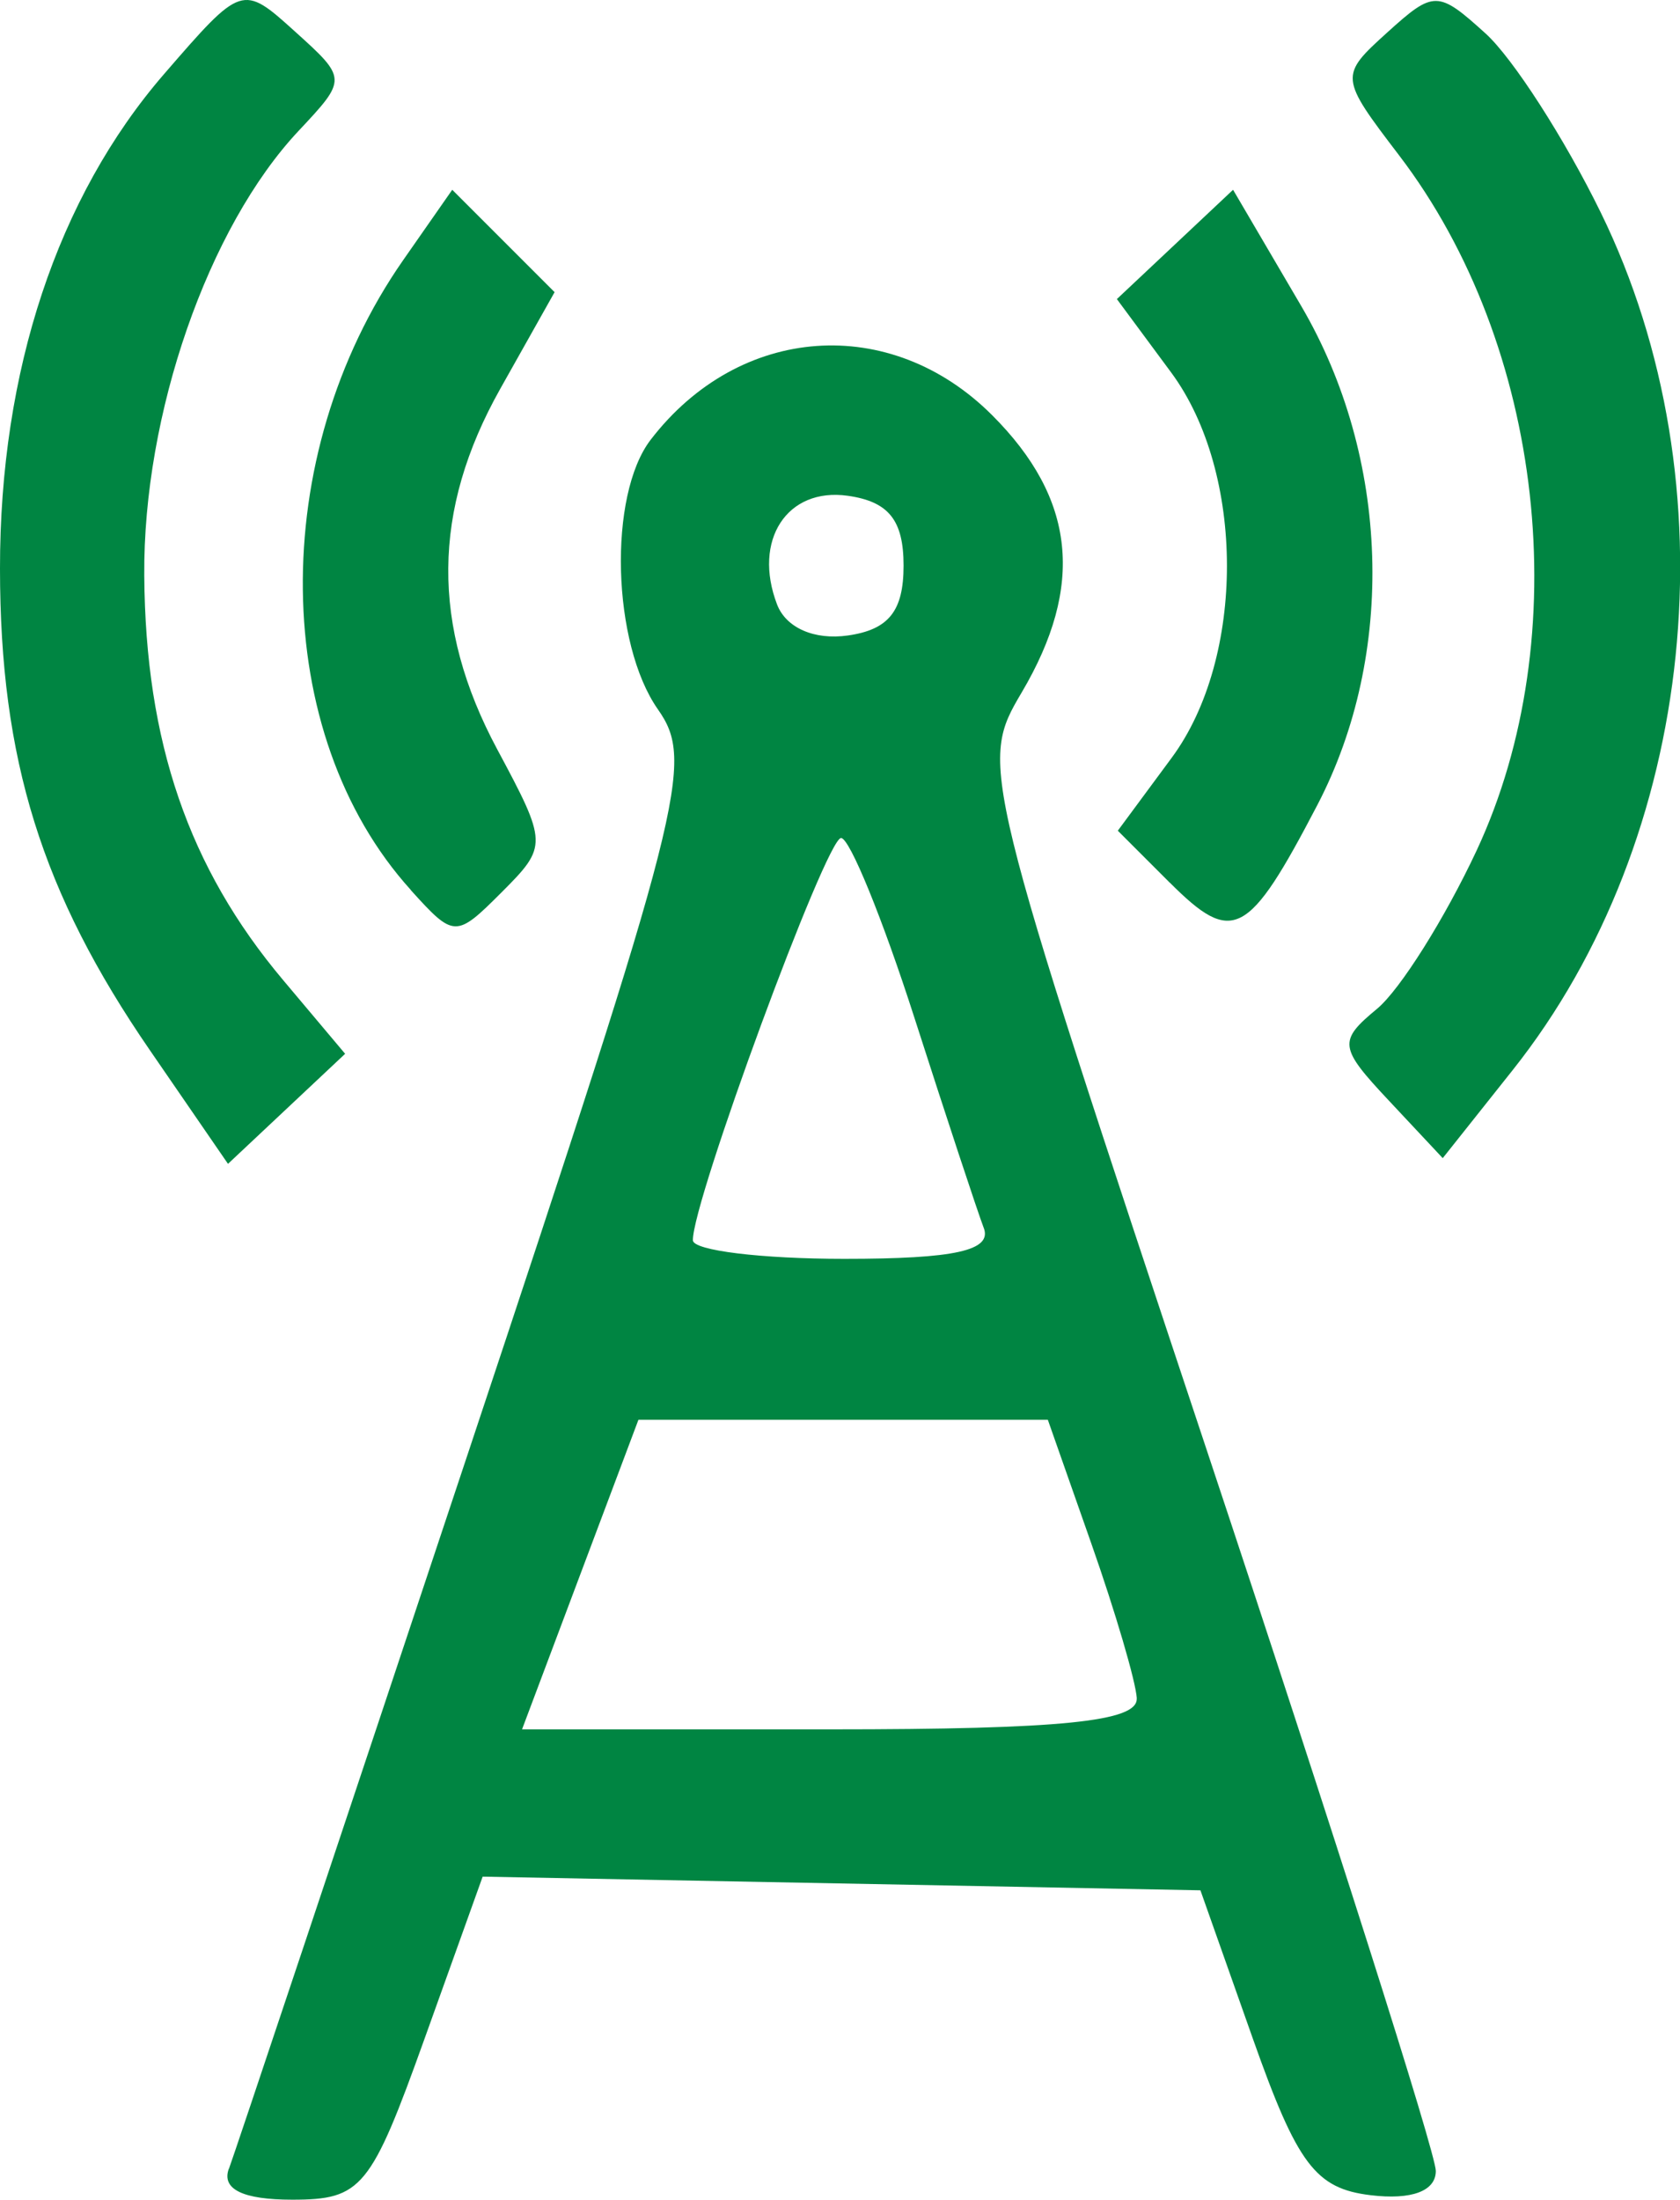 <?xml version="1.0" encoding="UTF-8" standalone="no"?>
<svg
   xmlns:dc="http://purl.org/dc/elements/1.1/"
   xmlns:cc="http://creativecommons.org/ns#"
   xmlns:rdf="http://www.w3.org/1999/02/22-rdf-syntax-ns#"
   xmlns:svg="http://www.w3.org/2000/svg"
   xmlns="http://www.w3.org/2000/svg"
   id="svg9452"
   version="1.1"
   viewBox="0 0 17.957 23.507"
   height="23.507mm"
   width="17.957mm">
  <defs
     id="defs9446" />
  <g
     transform="translate(-159.599,-103.062)"
     id="layer1">
    <path
       id="path3244-4"
       d="m 162.046,126.238 c 0.067,-0.182 1.22,-3.632 2.562,-7.666 2.303,-6.923 2.417,-7.369 2.023,-7.93 -0.492,-0.702 -0.534,-2.286 -0.077,-2.881 0.948,-1.234 2.562,-1.35 3.65,-0.262 0.891,0.891 0.99,1.82 0.316,2.962 -0.455,0.77 -0.443,0.819 1.984,8.116 1.343,4.038 2.442,7.496 2.442,7.684 0,0.215 -0.259,0.312 -0.697,0.259 -0.589,-0.071 -0.783,-0.329 -1.258,-1.671 l -0.561,-1.587 -3.836,-0.073 -3.836,-0.073 -0.619,1.726 c -0.576,1.607 -0.674,1.726 -1.417,1.726 -0.527,0 -0.757,-0.112 -0.677,-0.331 z m 9.704,-5.027 c -0.011,-0.182 -0.23,-0.926 -0.486,-1.654 l -0.465,-1.323 h -2.188 -2.188 l -0.622,1.654 -0.622,1.654 h 3.295 c 2.471,0 3.29,-0.083 3.275,-0.331 z m -1.636,-5.027 c -0.069,-0.182 -0.403,-1.194 -0.742,-2.249 -0.339,-1.055 -0.691,-1.918 -0.783,-1.918 -0.159,0 -1.591,3.885 -1.584,4.299 0.002,0.109 0.73,0.198 1.619,0.198 1.183,0 1.582,-0.088 1.49,-0.331 z m -0.857,-7.078 c 0,-0.485 -0.159,-0.684 -0.596,-0.746 -0.65,-0.092 -1.019,0.475 -0.756,1.162 0.096,0.249 0.398,0.382 0.756,0.331 0.437,-0.062 0.596,-0.261 0.596,-0.746 z m -8.053,5.183 c -1.16,-1.685 -1.604,-3.11 -1.605,-5.15 -0.002,-2.112 0.615,-3.97 1.754,-5.286 0.83,-0.959 0.837,-0.962 1.397,-0.456 0.56,0.505 0.56,0.51 0.042,1.062 -0.97,1.032 -1.664,3.031 -1.651,4.753 0.013,1.78 0.474,3.123 1.484,4.323 l 0.663,0.788 -0.626,0.588 -0.626,0.588 z m 13.241,0.535 c -0.535,-0.57 -0.544,-0.637 -0.127,-0.982 0.246,-0.204 0.725,-0.966 1.065,-1.693 1.067,-2.288 0.72,-5.395 -0.828,-7.425 -0.639,-0.838 -0.641,-0.851 -0.127,-1.316 0.497,-0.45 0.541,-0.449 1.049,0.011 0.292,0.264 0.846,1.125 1.232,1.914 1.418,2.898 1.029,6.685 -0.942,9.165 l -0.747,0.94 z m -10.455,-2.252 c -1.507,-1.665 -1.543,-4.634 -0.081,-6.731 l 0.524,-0.751 0.547,0.547 0.547,0.547 -0.582,1.035 c -0.729,1.297 -0.739,2.529 -0.032,3.849 0.54,1.007 0.54,1.036 0.05,1.527 -0.491,0.491 -0.51,0.491 -0.972,-0.02 z m 8.112,-0.078 -0.555,-0.555 0.575,-0.778 c 0.791,-1.069 0.788,-3.046 -0.005,-4.119 l -0.58,-0.784 0.621,-0.584 0.621,-0.584 0.729,1.243 c 0.948,1.618 1.015,3.715 0.171,5.333 -0.738,1.414 -0.903,1.501 -1.577,0.827 z"
       style="fill:#008542;stroke-width:0.265" />
  </g>
</svg>
